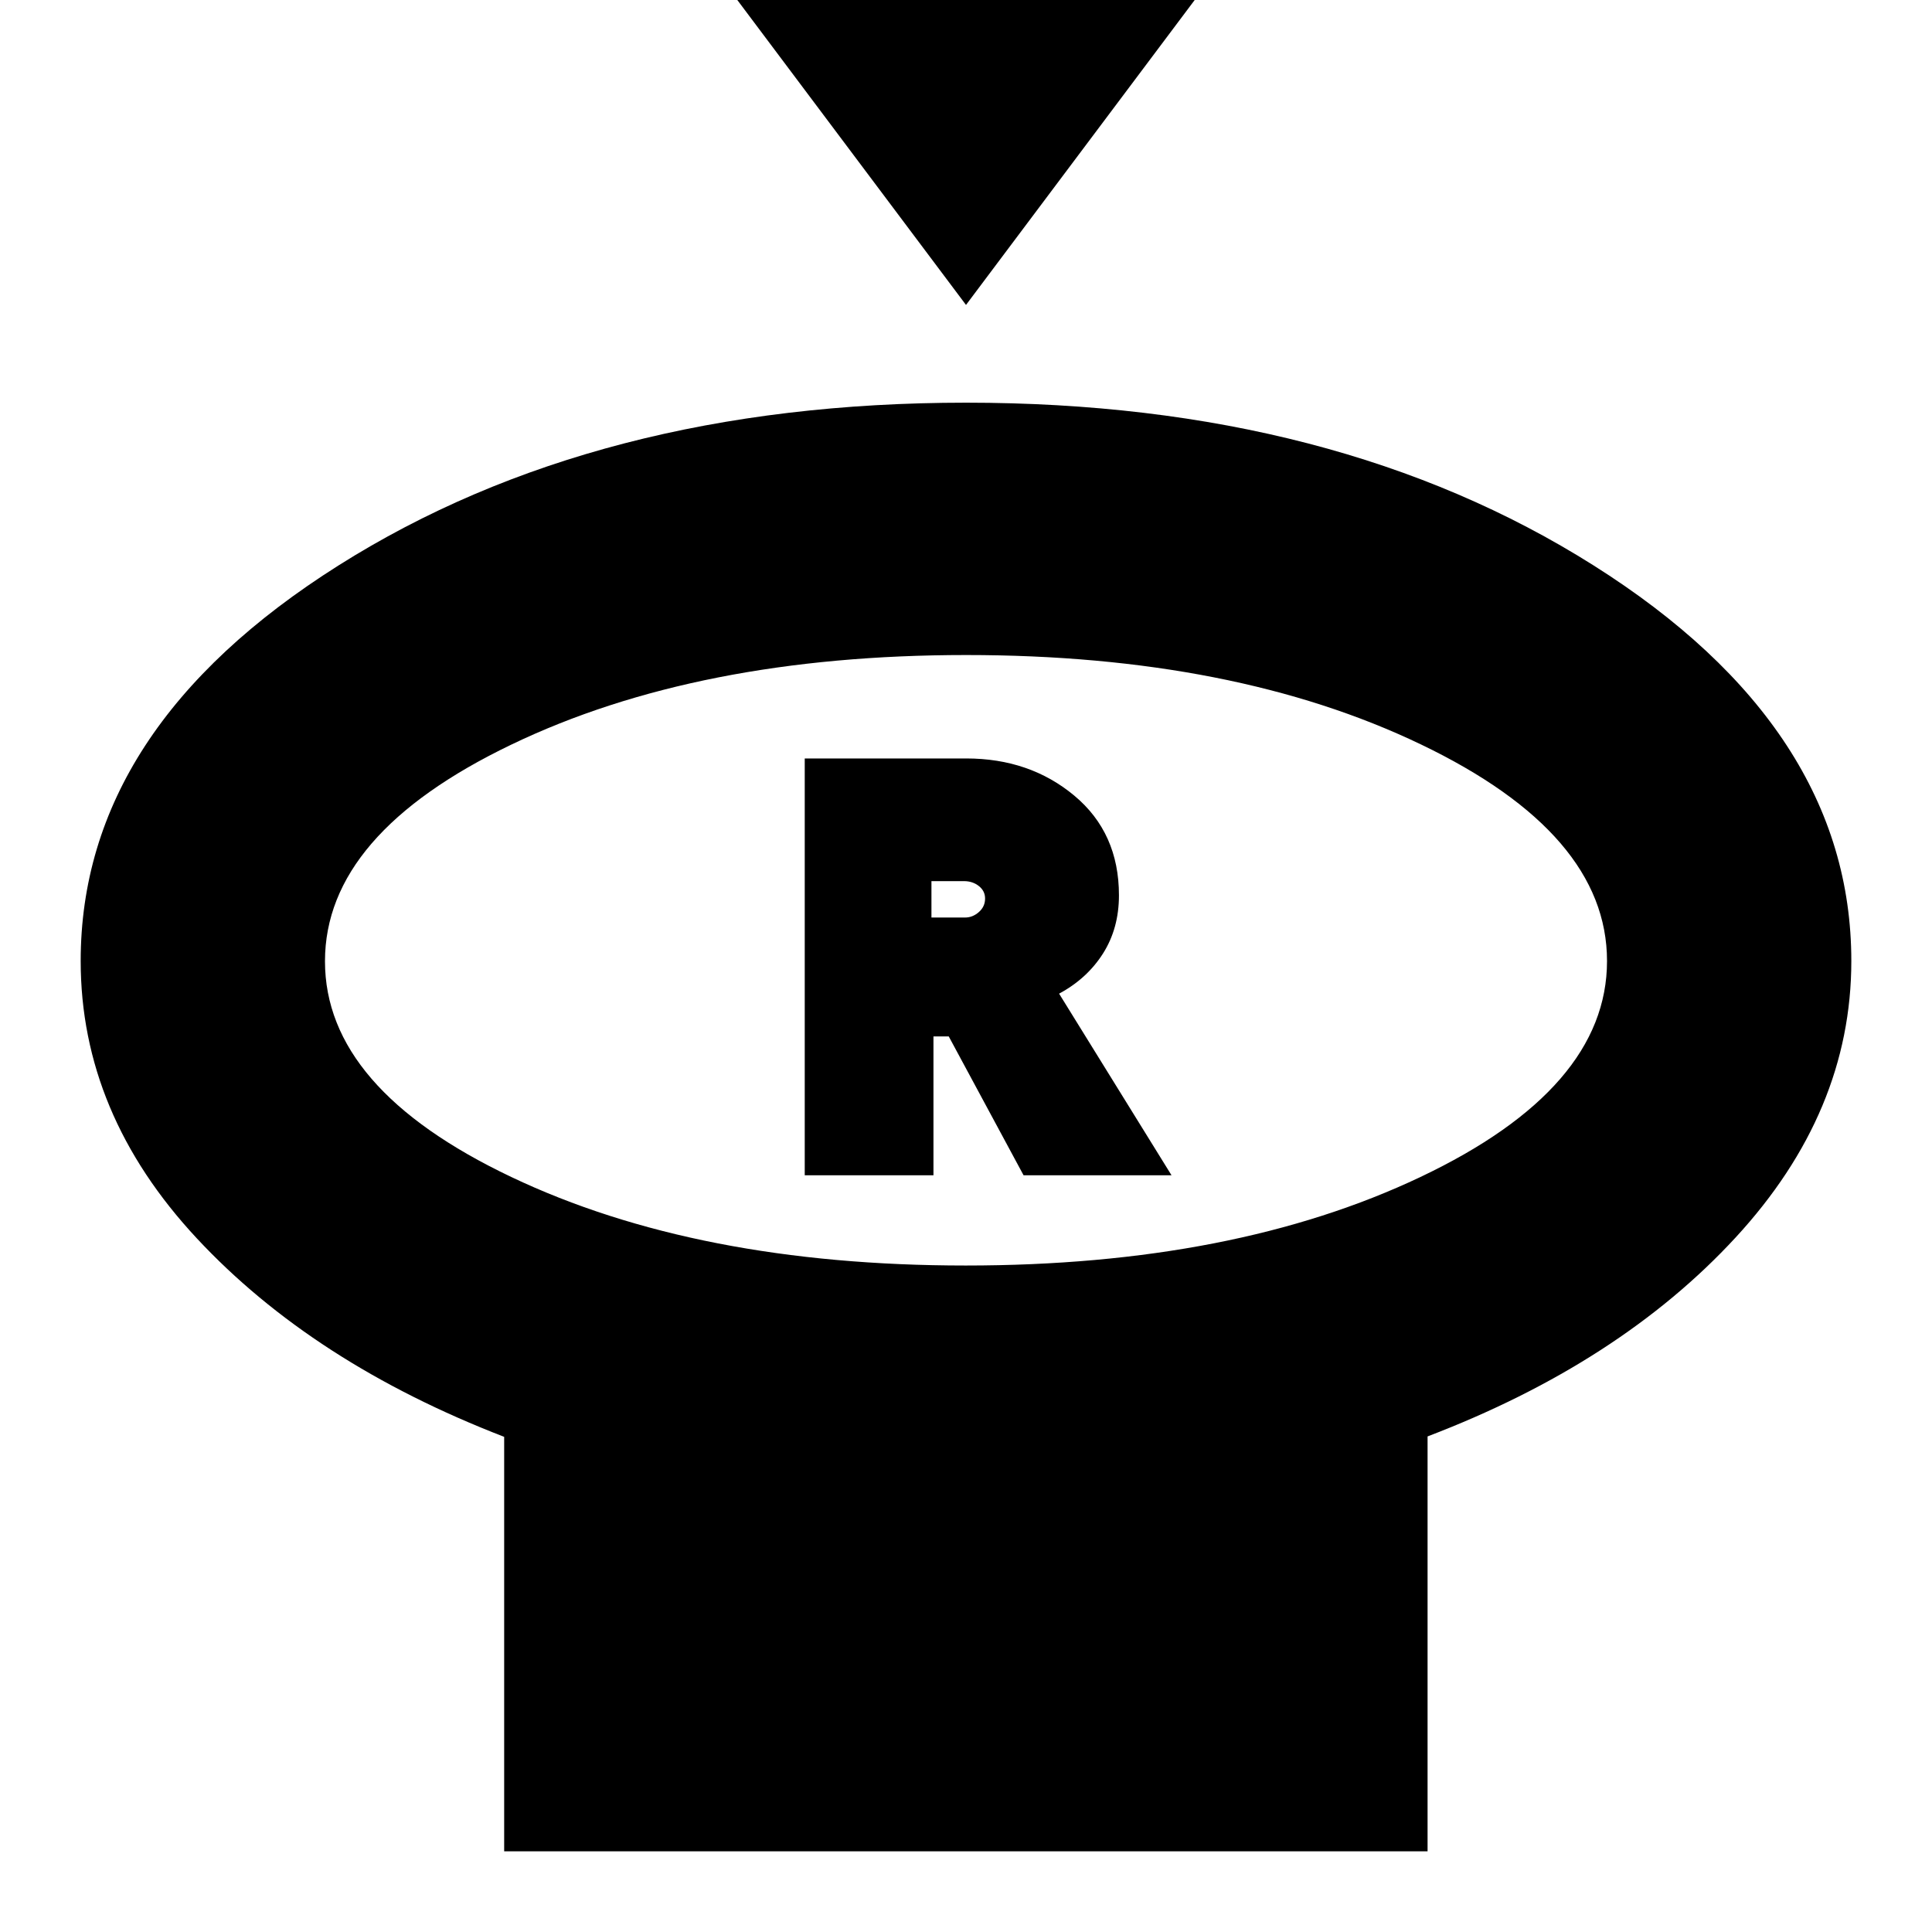 <svg xmlns="http://www.w3.org/2000/svg" height="24" viewBox="0 -960 960 960" width="24"><path d="m480-808.48-120-160h240l-120 160Zm-.13 477.31q133.33 0 225.99-44.01t92.66-107.29q0-63.29-92.55-107.67-92.54-44.38-225.89-44.38-133.35 0-225.97 44.5-92.63 44.5-92.63 107.67 0 63.16 92.53 107.17 92.53 44.01 225.86 44.01Zm229.48 84.92v206.16H250.52v-205.95q-95-36.7-152.72-98.63-57.71-61.93-57.71-137.81 0-115.7 128.14-196.57 128.14-80.86 311.83-80.86t311.77 80.86q128.08 80.87 128.08 196.57 0 75.04-57.5 137.39-57.5 62.35-153.06 98.84ZM480-482.57ZM399.87-376h63.96v-69h7.6l37.18 69h73.52l-55.87-90.26q13.87-7.44 21.81-19.94 7.93-12.5 7.93-28.93 0-31-22.16-49.5t-53.74-18.5h-80.23V-376Zm62.96-128.09v-18.08H479q4.3 0 7.39 2.44t3.09 6.2q0 4.02-3.09 6.73-3.09 2.71-6.82 2.71h-16.74Z"/></svg>